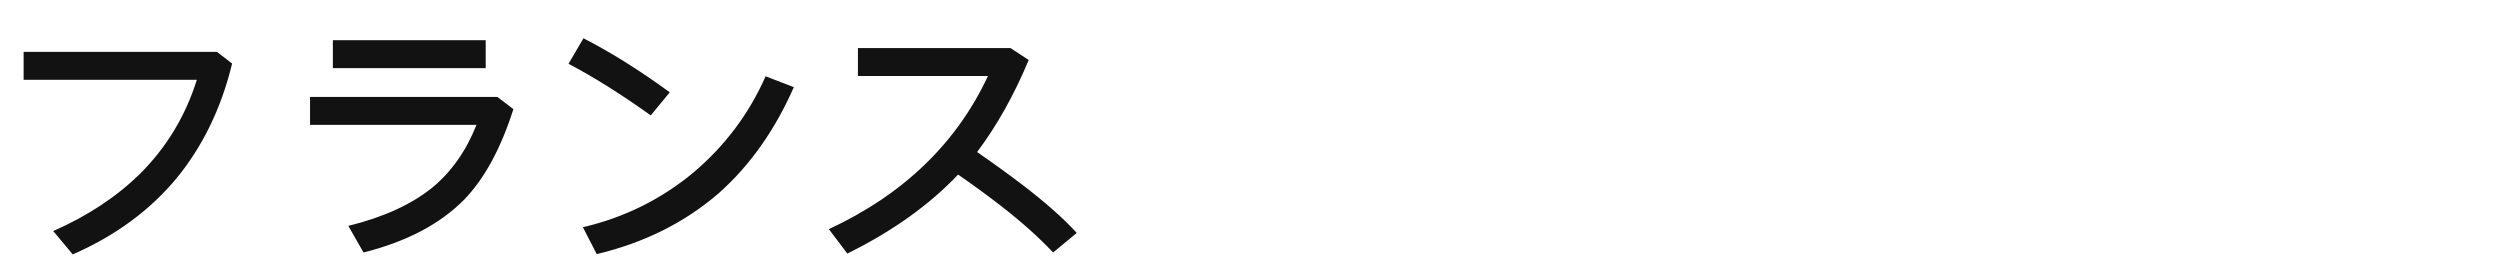 <?xml version="1.0" encoding="UTF-8"?>
<svg width="221px" height="24px" viewBox="0 0 221 24" version="1.1" xmlns="http://www.w3.org/2000/svg" xmlns:xlink="http://www.w3.org/1999/xlink">
    <!-- Generator: Sketch 57.1 (83088) - https://sketch.com -->
    <title>Country</title>
    <desc>Created with Sketch.</desc>
    <g id="Country" stroke="none" stroke-width="1" fill="none" fill-rule="evenodd">
        <g id="Group-A" transform="translate(1.152, 1.344)"></g>
        <g id="Group-B" transform="translate(1.224, 0.48)"></g>
        <g id="Group-C" transform="translate(1.656, 0.528)" fill="#121212" fill-rule="nonzero">
            <path d="M0.432,4.056 L17.52,4.056 L18.864,5.088 C17.904,9.048 16.248,12.432 13.944,15.24 C11.592,18.072 8.52,20.328 4.776,21.96 L3.048,19.896 C6.12,18.552 8.664,16.848 10.728,14.832 C13.056,12.504 14.736,9.744 15.744,6.528 L0.432,6.528 L0.432,4.056 Z M27.768,3.024 L41.28,3.024 L41.28,5.496 L27.768,5.496 L27.768,3.024 Z M25.752,8.04 L42.312,8.04 L43.728,9.12 C42.624,12.576 41.184,15.264 39.36,17.136 C37.248,19.272 34.296,20.832 30.48,21.792 L29.136,19.44 C32.256,18.672 34.704,17.544 36.528,16.08 C38.232,14.688 39.552,12.816 40.464,10.512 L25.752,10.512 L25.752,8.04 Z M49.92,2.856 C52.272,4.056 54.816,5.64 57.552,7.632 L55.872,9.672 C53.184,7.752 50.76,6.24 48.6,5.112 L49.92,2.856 Z M66.024,6.216 L68.52,7.176 C66.84,10.992 64.632,14.112 61.872,16.56 C58.896,19.128 55.32,20.928 51.096,21.936 L49.872,19.56 C53.544,18.696 56.808,17.088 59.688,14.688 C62.448,12.336 64.56,9.528 66.024,6.216 Z M83.04,14.904 C80.496,17.592 77.232,19.92 73.248,21.888 L71.616,19.728 C78.216,16.656 82.896,12.144 85.68,6.192 L74.184,6.192 L74.184,3.72 L87.672,3.72 L89.28,4.776 C87.984,7.896 86.448,10.608 84.72,12.912 C86.184,13.92 87.504,14.88 88.704,15.792 C90.744,17.352 92.352,18.768 93.528,20.064 L91.44,21.792 C90.216,20.496 88.704,19.128 86.88,17.712 C85.704,16.8 84.432,15.864 83.04,14.904 Z" id="France"></path>
        </g>
    </g>
</svg>